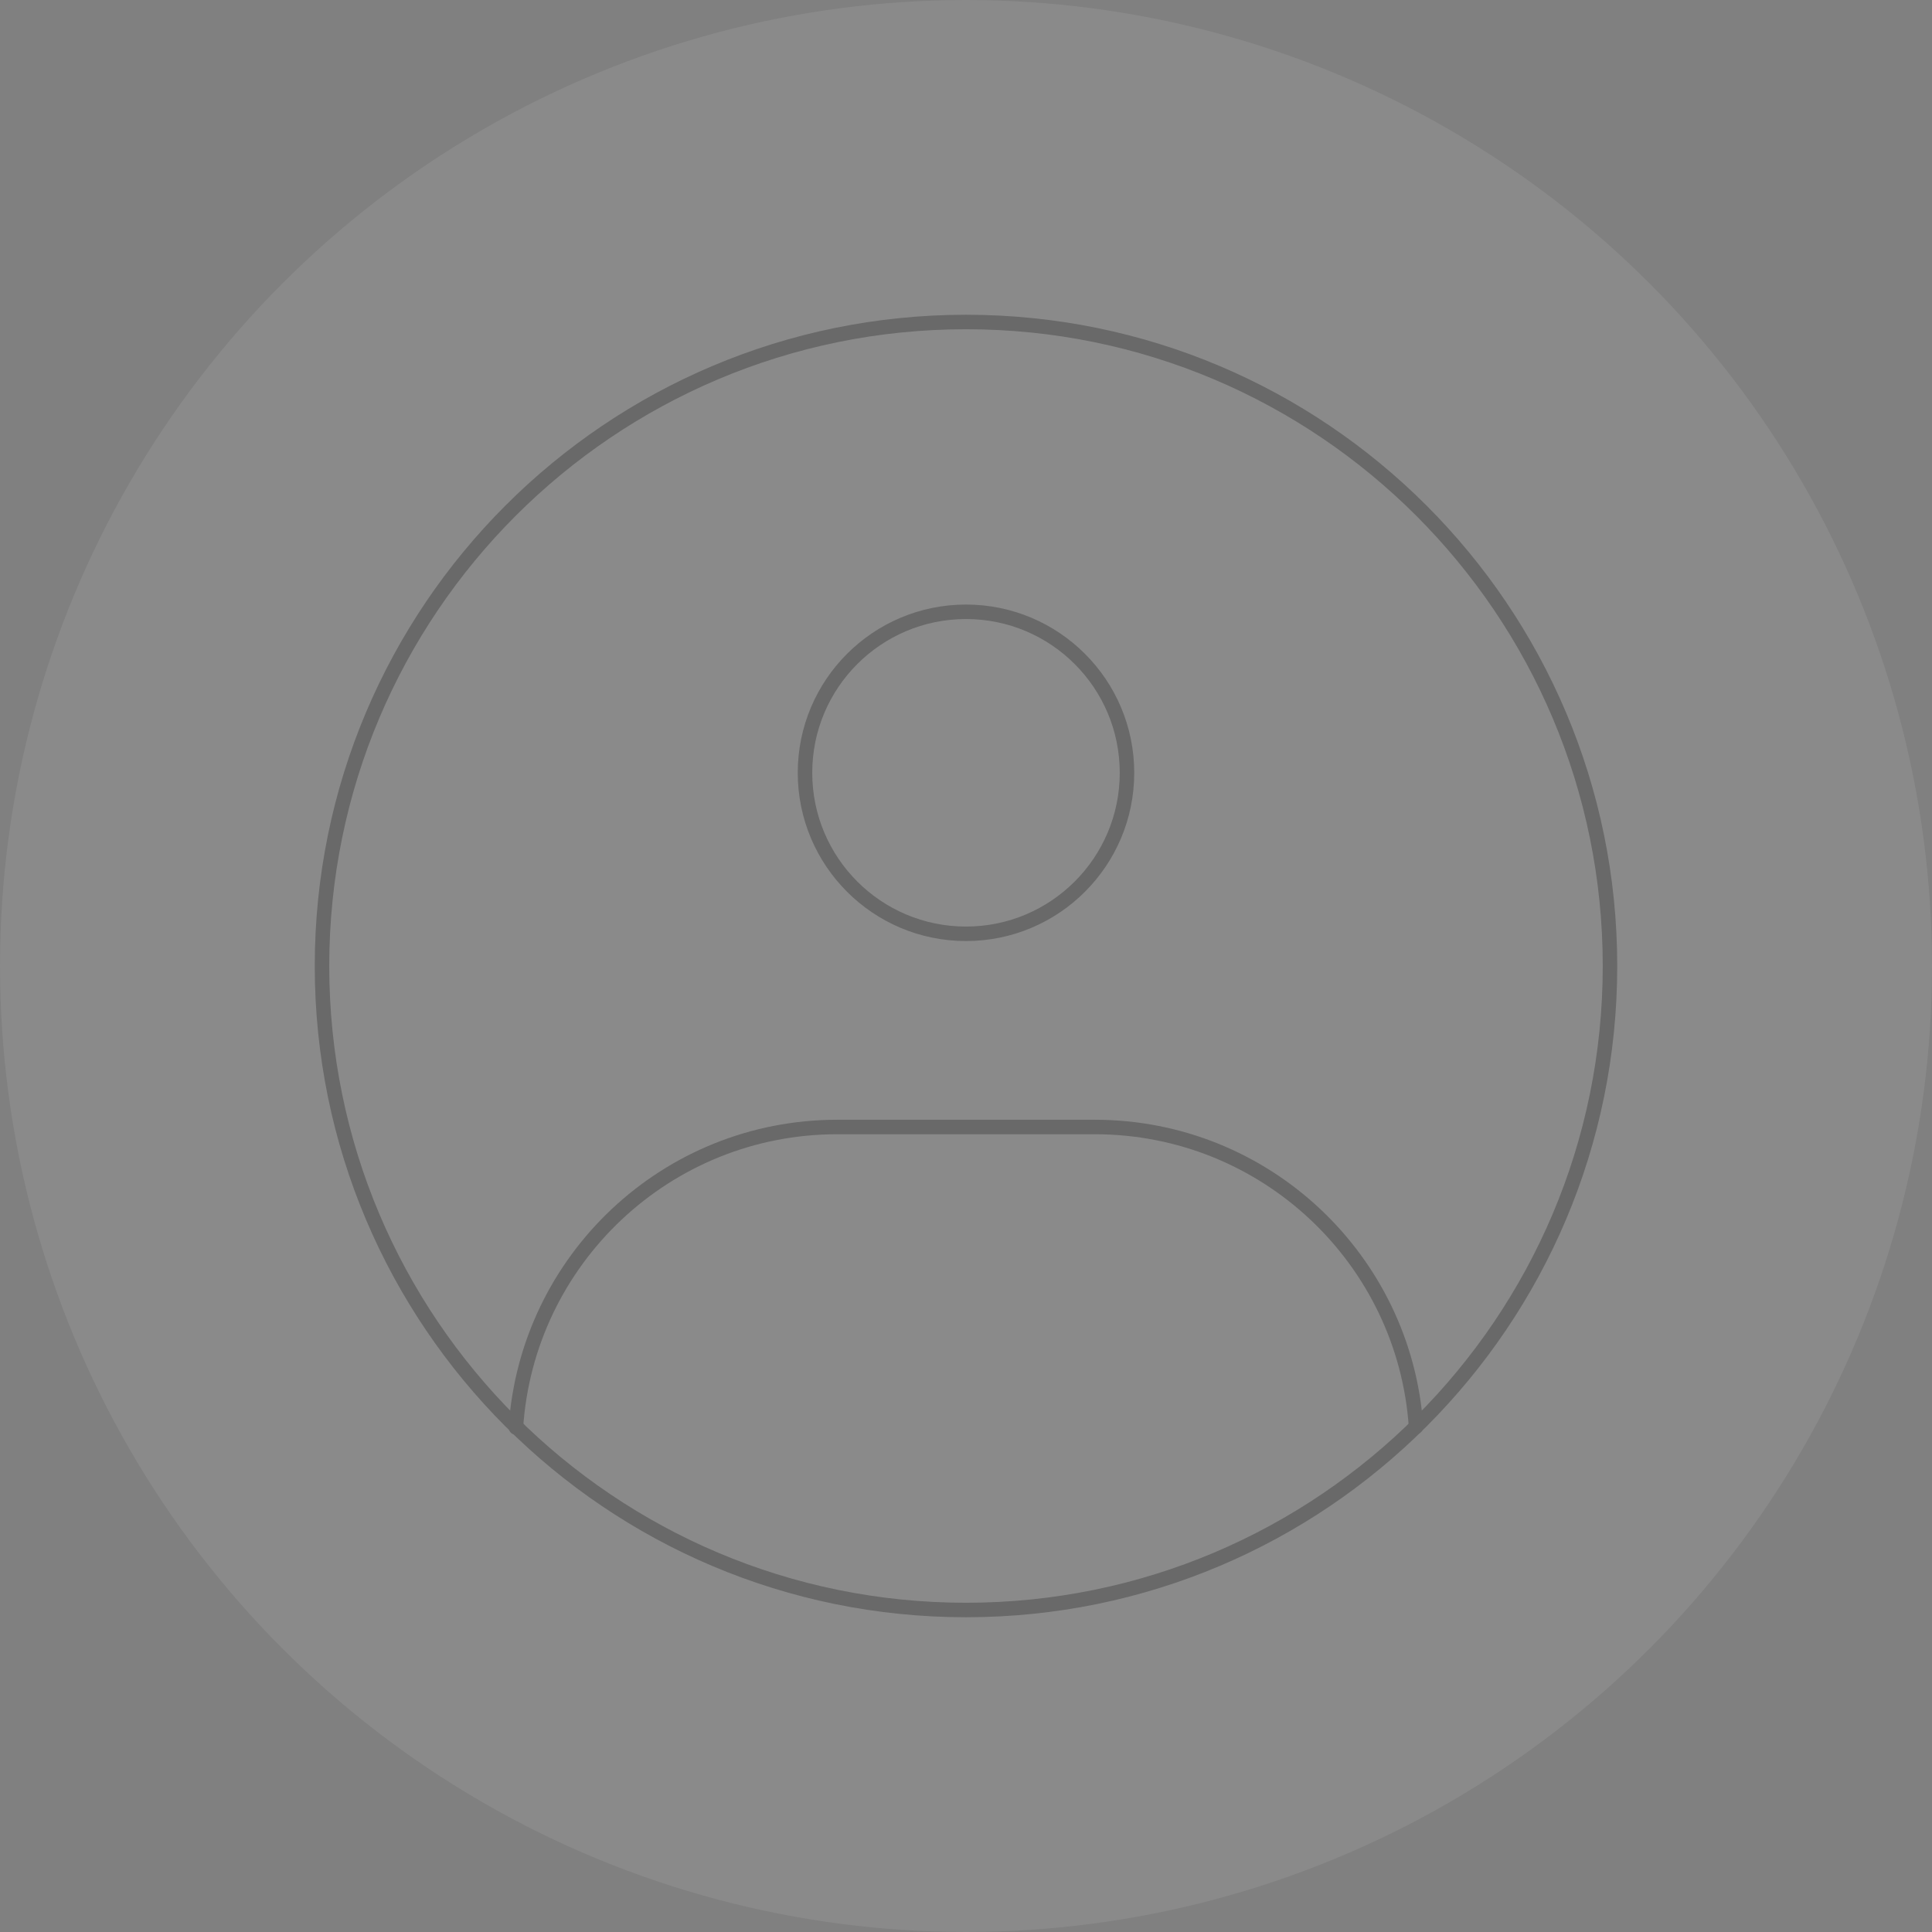 <svg width="200" height="200" viewBox="0 0 200 200" fill="none" xmlns="http://www.w3.org/2000/svg">
<rect x="0" y="0" width="200" height="200" fill="#808080" stroke="none"/>
<circle cx="100" cy="100" r="100" fill="white" fill-opacity="0.08"/>
<g opacity="0.24" clip-path="url(#clip0_61828_3236)">
<path fill-rule="evenodd" clip-rule="evenodd" d="M99.999 166.667C136.818 166.667 166.666 136.819 166.666 100C166.666 63.181 136.818 33.333 99.999 33.333C63.18 33.333 33.333 63.181 33.333 100C33.333 136.819 63.18 166.667 99.999 166.667Z" stroke="black" stroke-width="1.5" stroke-linecap="round" stroke-linejoin="round"/>
<path d="M99.999 96.667C109.204 96.667 116.666 89.205 116.666 80C116.666 70.795 109.204 63.333 99.999 63.333C90.795 63.333 83.333 70.795 83.333 80C83.333 89.205 90.795 96.667 99.999 96.667Z" stroke="black" stroke-width="1.5" stroke-linejoin="round"/>
<path d="M53.406 147.773C54.552 130.402 69.005 116.667 86.666 116.667H113.333C130.971 116.667 145.409 130.366 146.588 147.704" stroke="black" stroke-width="1.5" stroke-linecap="round" stroke-linejoin="round"/>
</g>
<defs>
<clipPath id="clip0_61828_3236">
<rect width="160" height="160" fill="white" transform="translate(20 20)"/>
</clipPath>
</defs>
</svg>
